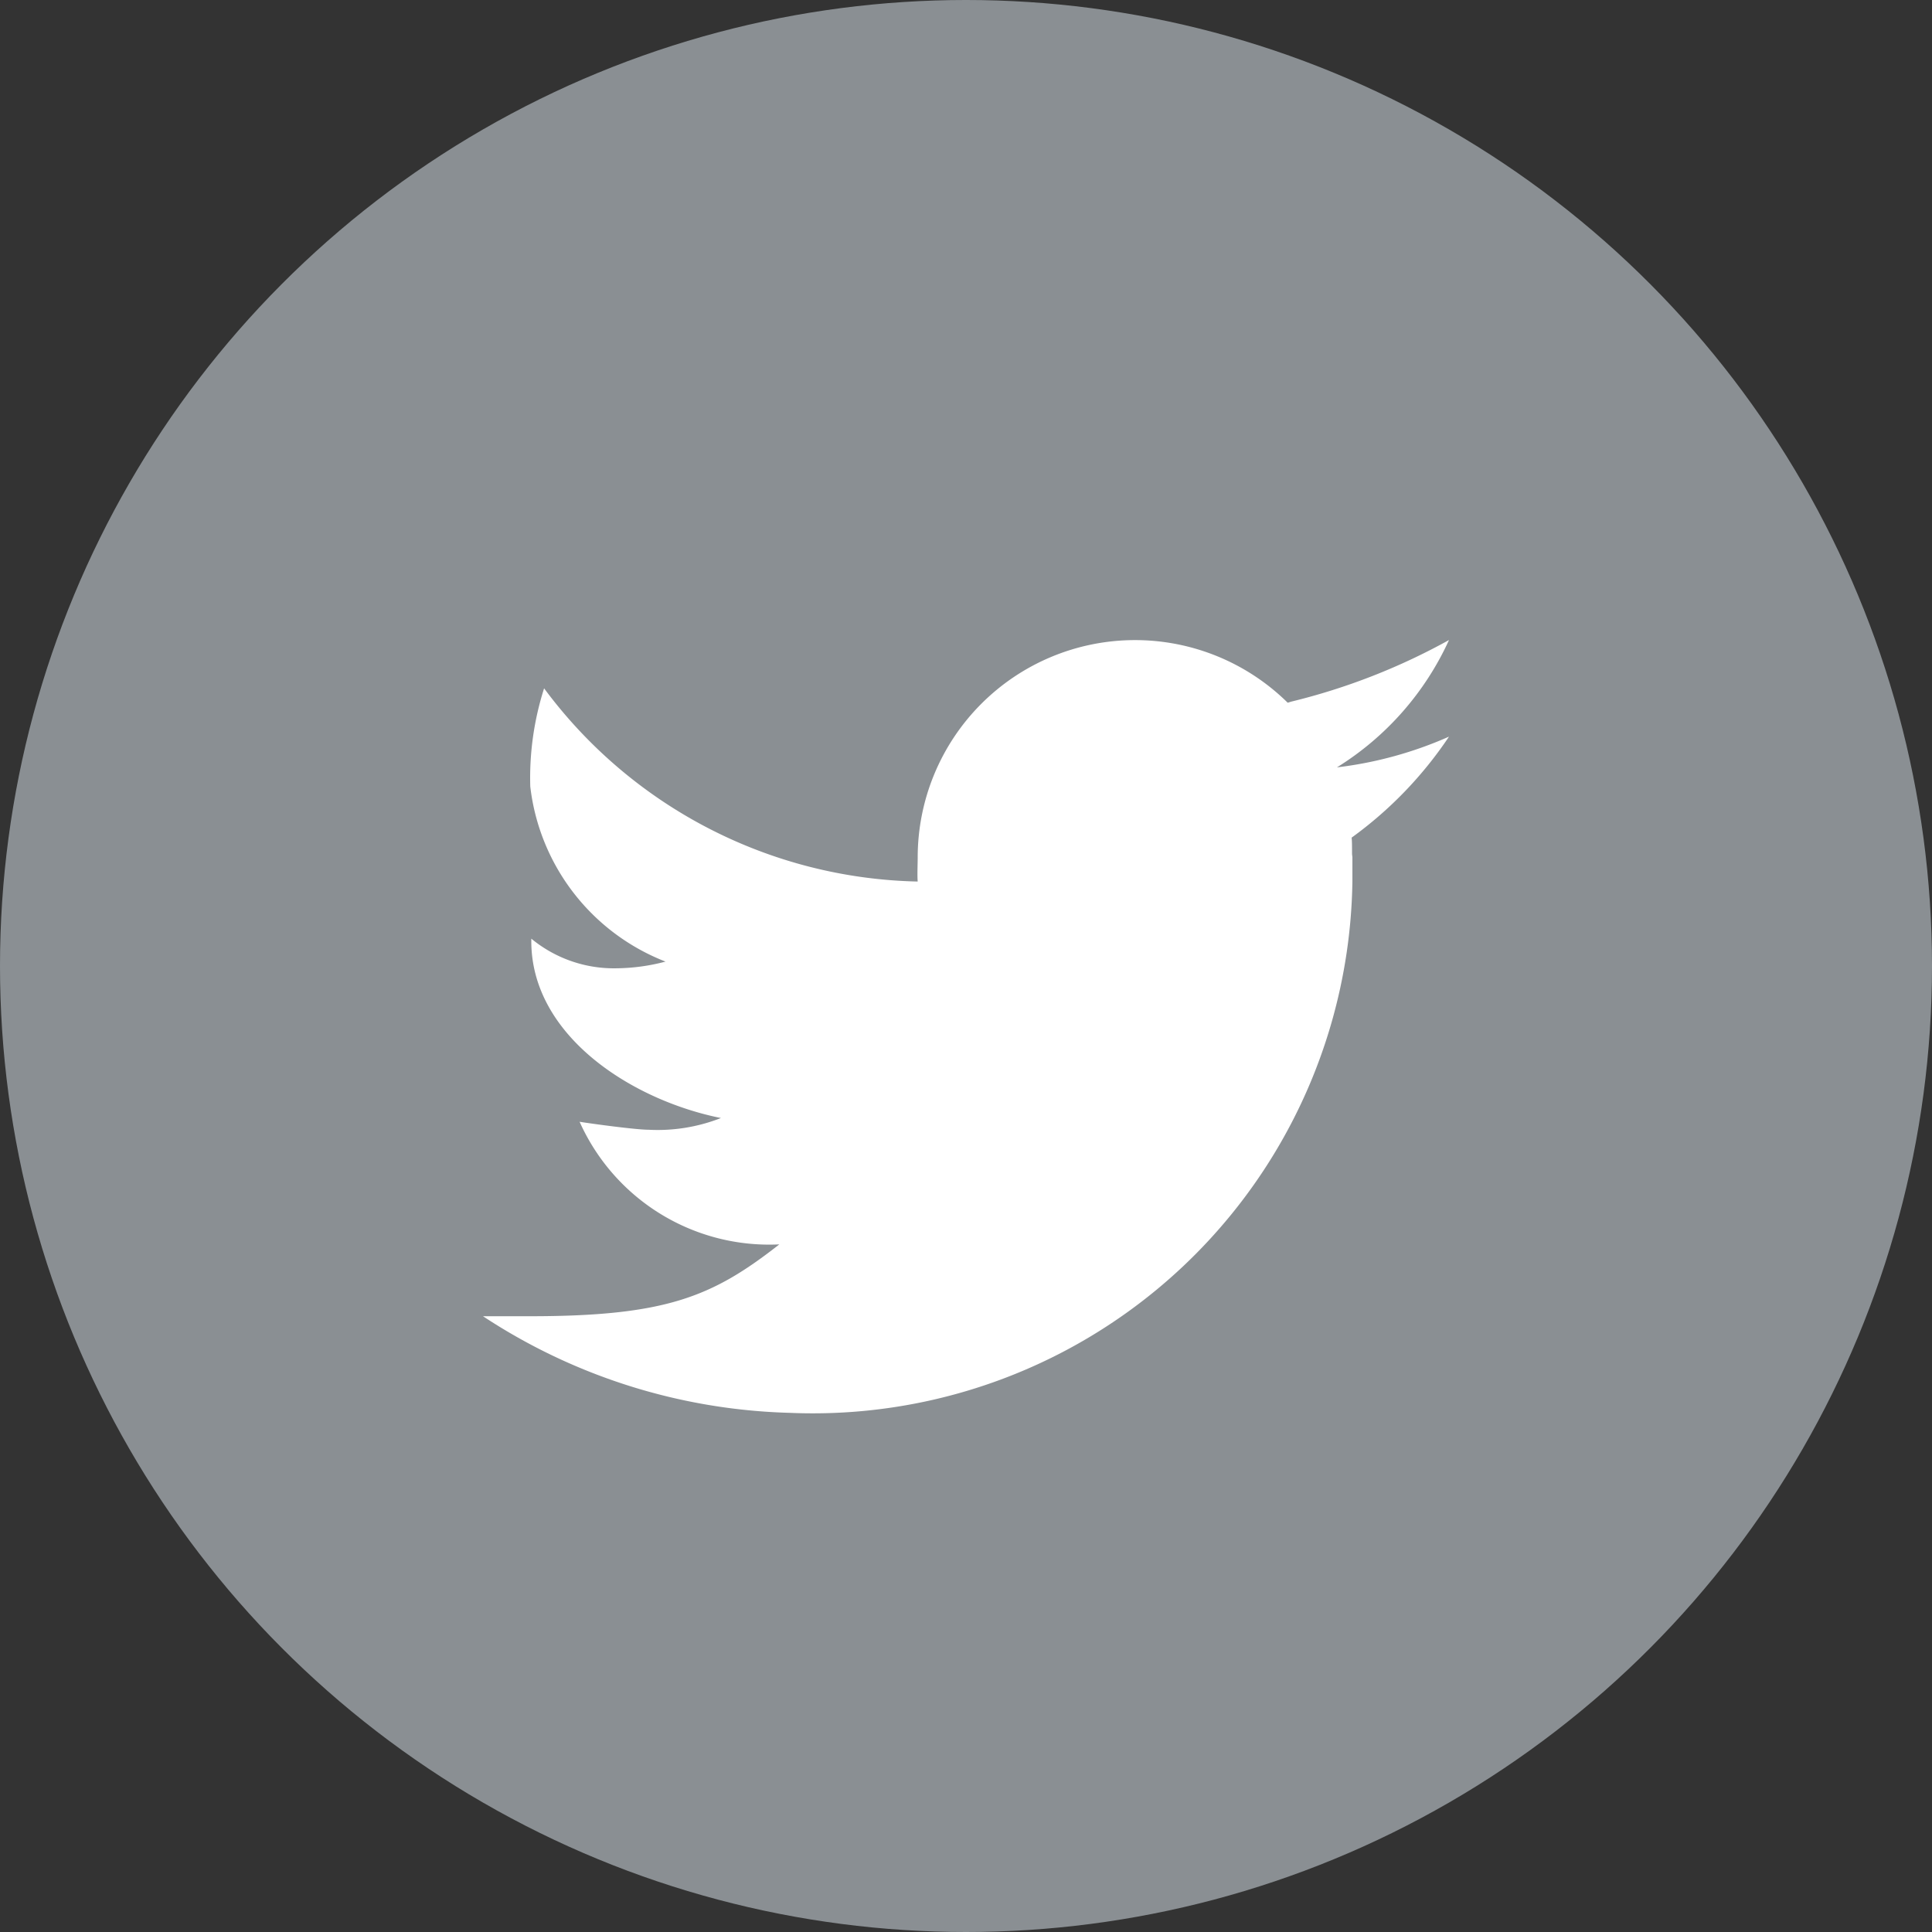 <svg xmlns="http://www.w3.org/2000/svg" xmlns:xlink="http://www.w3.org/1999/xlink" width="32" height="32" viewBox="0 0 32 32">
  <rect x="0" y="0" width="32" height="32" fill="#333333" stroke="none"/>
  <defs>
    <clipPath id="clip-path">
      <rect id="Rectangle_18341" data-name="Rectangle 18341" width="16" height="16" transform="translate(888 944)" fill="#fff" stroke="#707070" stroke-width="1"/>
    </clipPath>
  </defs>
  <g id="Group_3664" data-name="Group 3664" transform="translate(-1417 -4218)">
    <circle id="Ellipse_101" data-name="Ellipse 101" cx="16" cy="16" r="16" transform="translate(1417 4218)" fill="#8a8f93"/>
    <g id="Mask_Group_347" data-name="Mask Group 347" transform="translate(537 3283)" clip-path="url(#clip-path)">
      <path id="icons8_twitter_squared" d="M18.4,4.8A10.527,10.527,0,0,1,15.788,5.82c-.022.006-.039.013-.06.018A3.6,3.6,0,0,0,9.6,8.4c0,.1-.009.3,0,.4A7.908,7.908,0,0,1,3.412,5.6a4.871,4.871,0,0,0-.229,1.626,3.551,3.551,0,0,0,2.24,2.9,3.279,3.279,0,0,1-.816.111A2.149,2.149,0,0,1,3.2,9.746v.041c0,1.566,1.662,2.633,3.141,2.93a2.866,2.866,0,0,1-1.2.194c-.208,0-.944-.1-1.141-.132A3.441,3.441,0,0,0,7.308,14.81C6.2,15.677,5.435,16,3.171,16H2.4a9.7,9.7,0,0,0,5.078,1.6A8.937,8.937,0,0,0,16.8,8.8c0-.069,0-.213,0-.358,0-.014,0-.028,0-.042s-.006-.042-.006-.064c0-.109,0-.21-.007-.263A6.574,6.574,0,0,0,18.4,6.4a6.456,6.456,0,0,1-1.856.509A4.846,4.846,0,0,0,18.4,4.8Z" transform="translate(885.6 940.801)" fill="#fff"/>
    </g>
  </g>
</svg>
